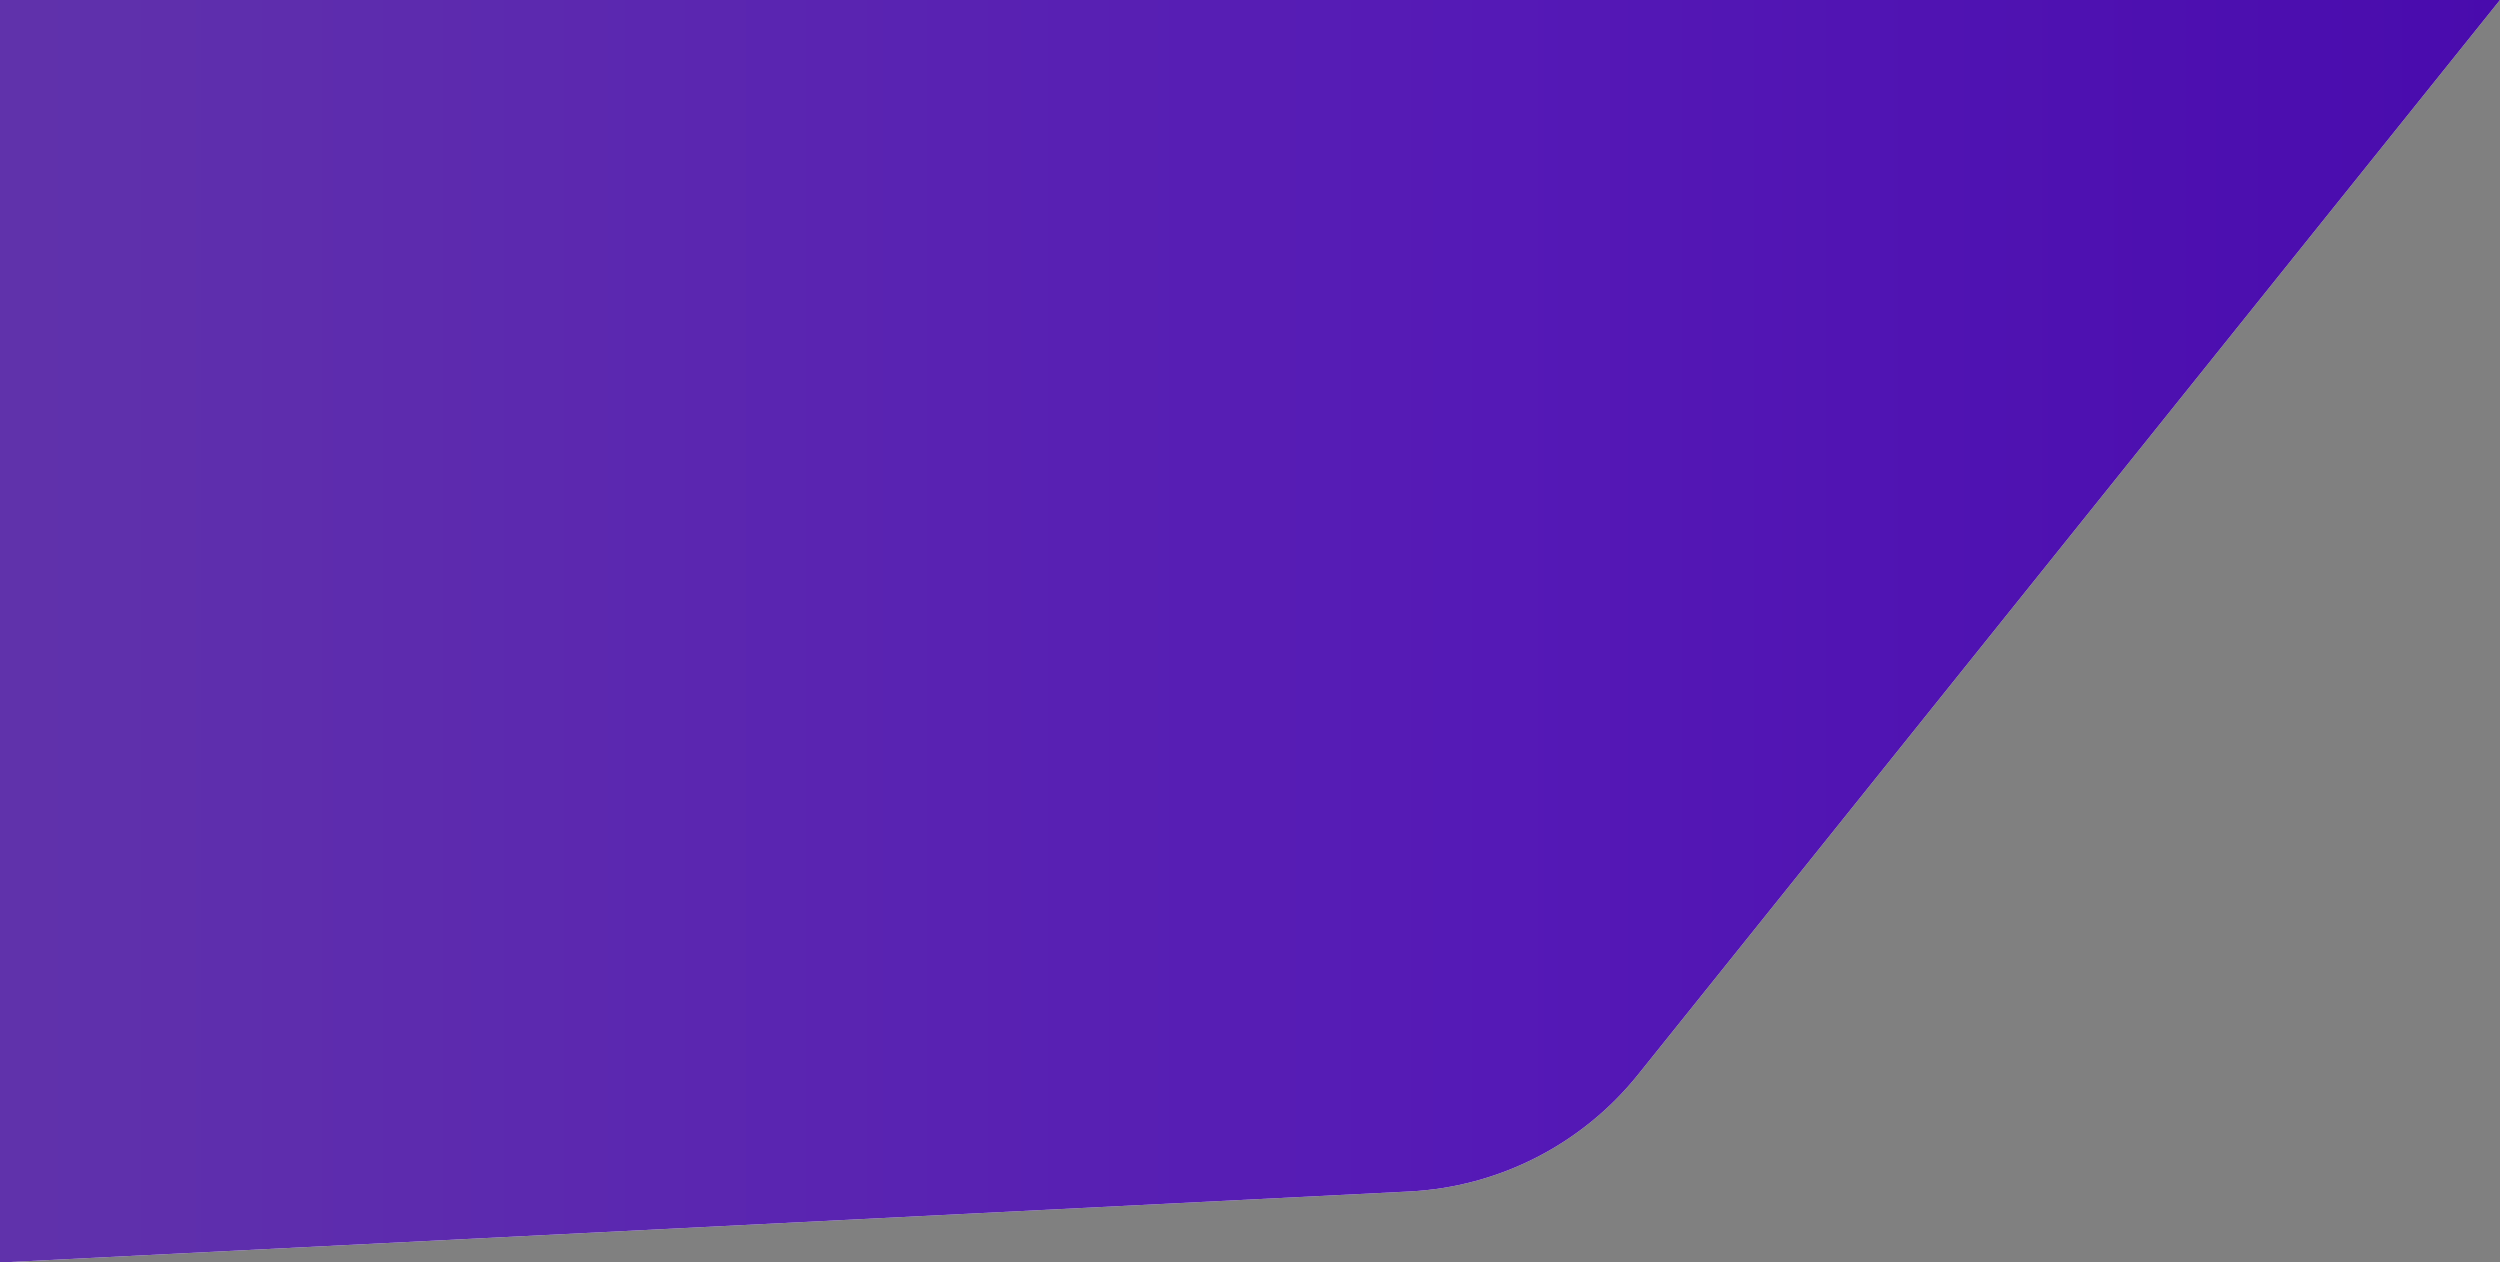 <svg 
 xmlns="http://www.w3.org/2000/svg"
 xmlns:xlink="http://www.w3.org/1999/xlink"
 width="1600px" height="808px">
<rect width="100%" height="100%" fill="#808080" stroke="none"/>
<defs>
<linearGradient id="PSgrad_0" x1="0%" x2="100%" y1="0%" y2="0%">
 <stop offset="0%" stop-color="rgb(96, 50, 171)" stop-opacity="1" />
  <stop offset="60%" stop-color="rgb(85, 25, 182)" stop-opacity="1" />
  <stop offset="100%" stop-color="rgb(73, 11, 173)" stop-opacity="1" />
</linearGradient>

</defs>
<path fill-rule="evenodd"  fill="rgb(255, 255, 255)"
 d="M0.000,0.000 L1600.000,0.000 L1048.356,687.740 C1012.511,732.429 959.261,759.650 902.044,762.534 L0.000,807.999 L0.000,0.000 Z"/>
<path fill="url(#PSgrad_0)"
 d="M0.000,0.000 L1600.000,0.000 L1048.356,687.740 C1012.511,732.429 959.261,759.650 902.044,762.534 L0.000,807.999 L0.000,0.000 Z"/>
</svg>